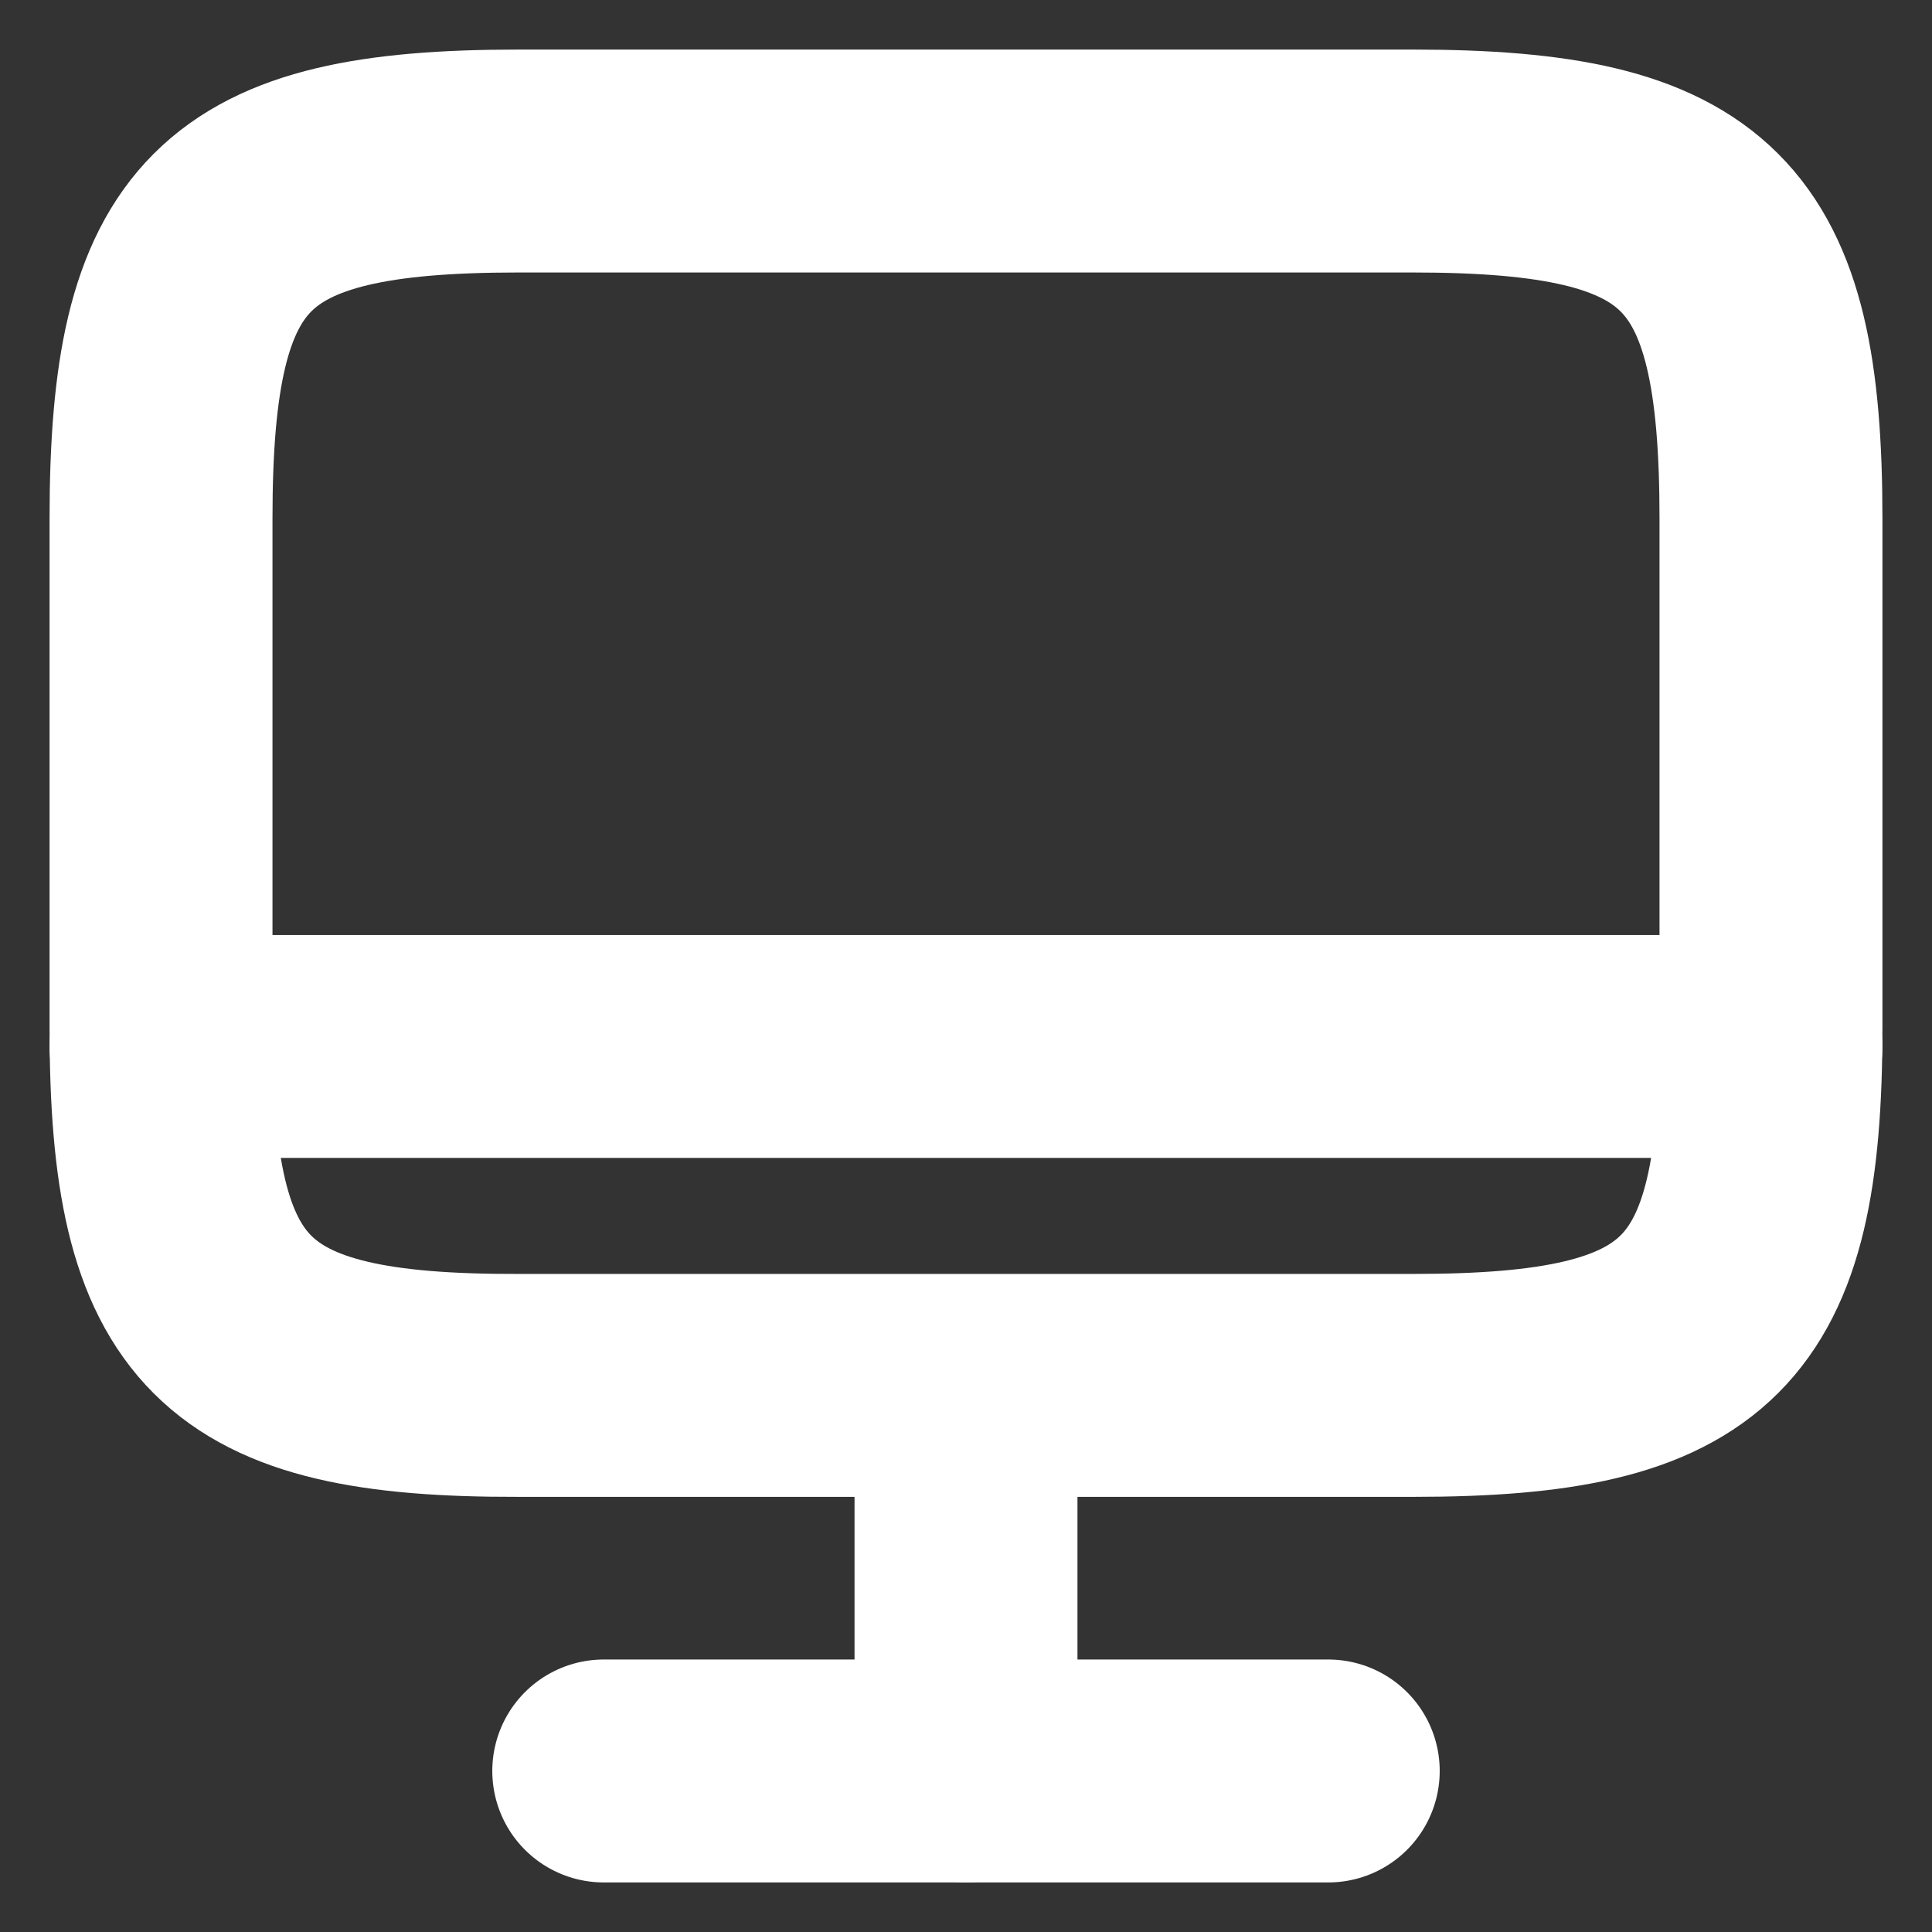 <svg width="26" height="26" viewBox="0 0 26 26" fill="none" xmlns="http://www.w3.org/2000/svg">
<rect x="0" y="0" width="26" height="26" fill="#333333" stroke="none"/>
<path d="M6.976 2.167H19.012C22.869 2.167 23.833 3.131 23.833 6.977V13.834C23.833 17.691 22.869 18.644 19.023 18.644H6.976C3.131 18.655 2.167 17.691 2.167 13.845V6.977C2.167 3.131 3.131 2.167 6.976 2.167Z" stroke="white" stroke-width="3" stroke-linecap="round" stroke-linejoin="round"/>
<path d="M13 18.655V23.833" stroke="white" stroke-width="3" stroke-linecap="round" stroke-linejoin="round"/>
<path d="M2.167 14.083H23.833" stroke="white" stroke-width="3" stroke-linecap="round" stroke-linejoin="round"/>
<path d="M8.125 23.833H17.875" stroke="white" stroke-width="3" stroke-linecap="round" stroke-linejoin="round"/>
</svg>
